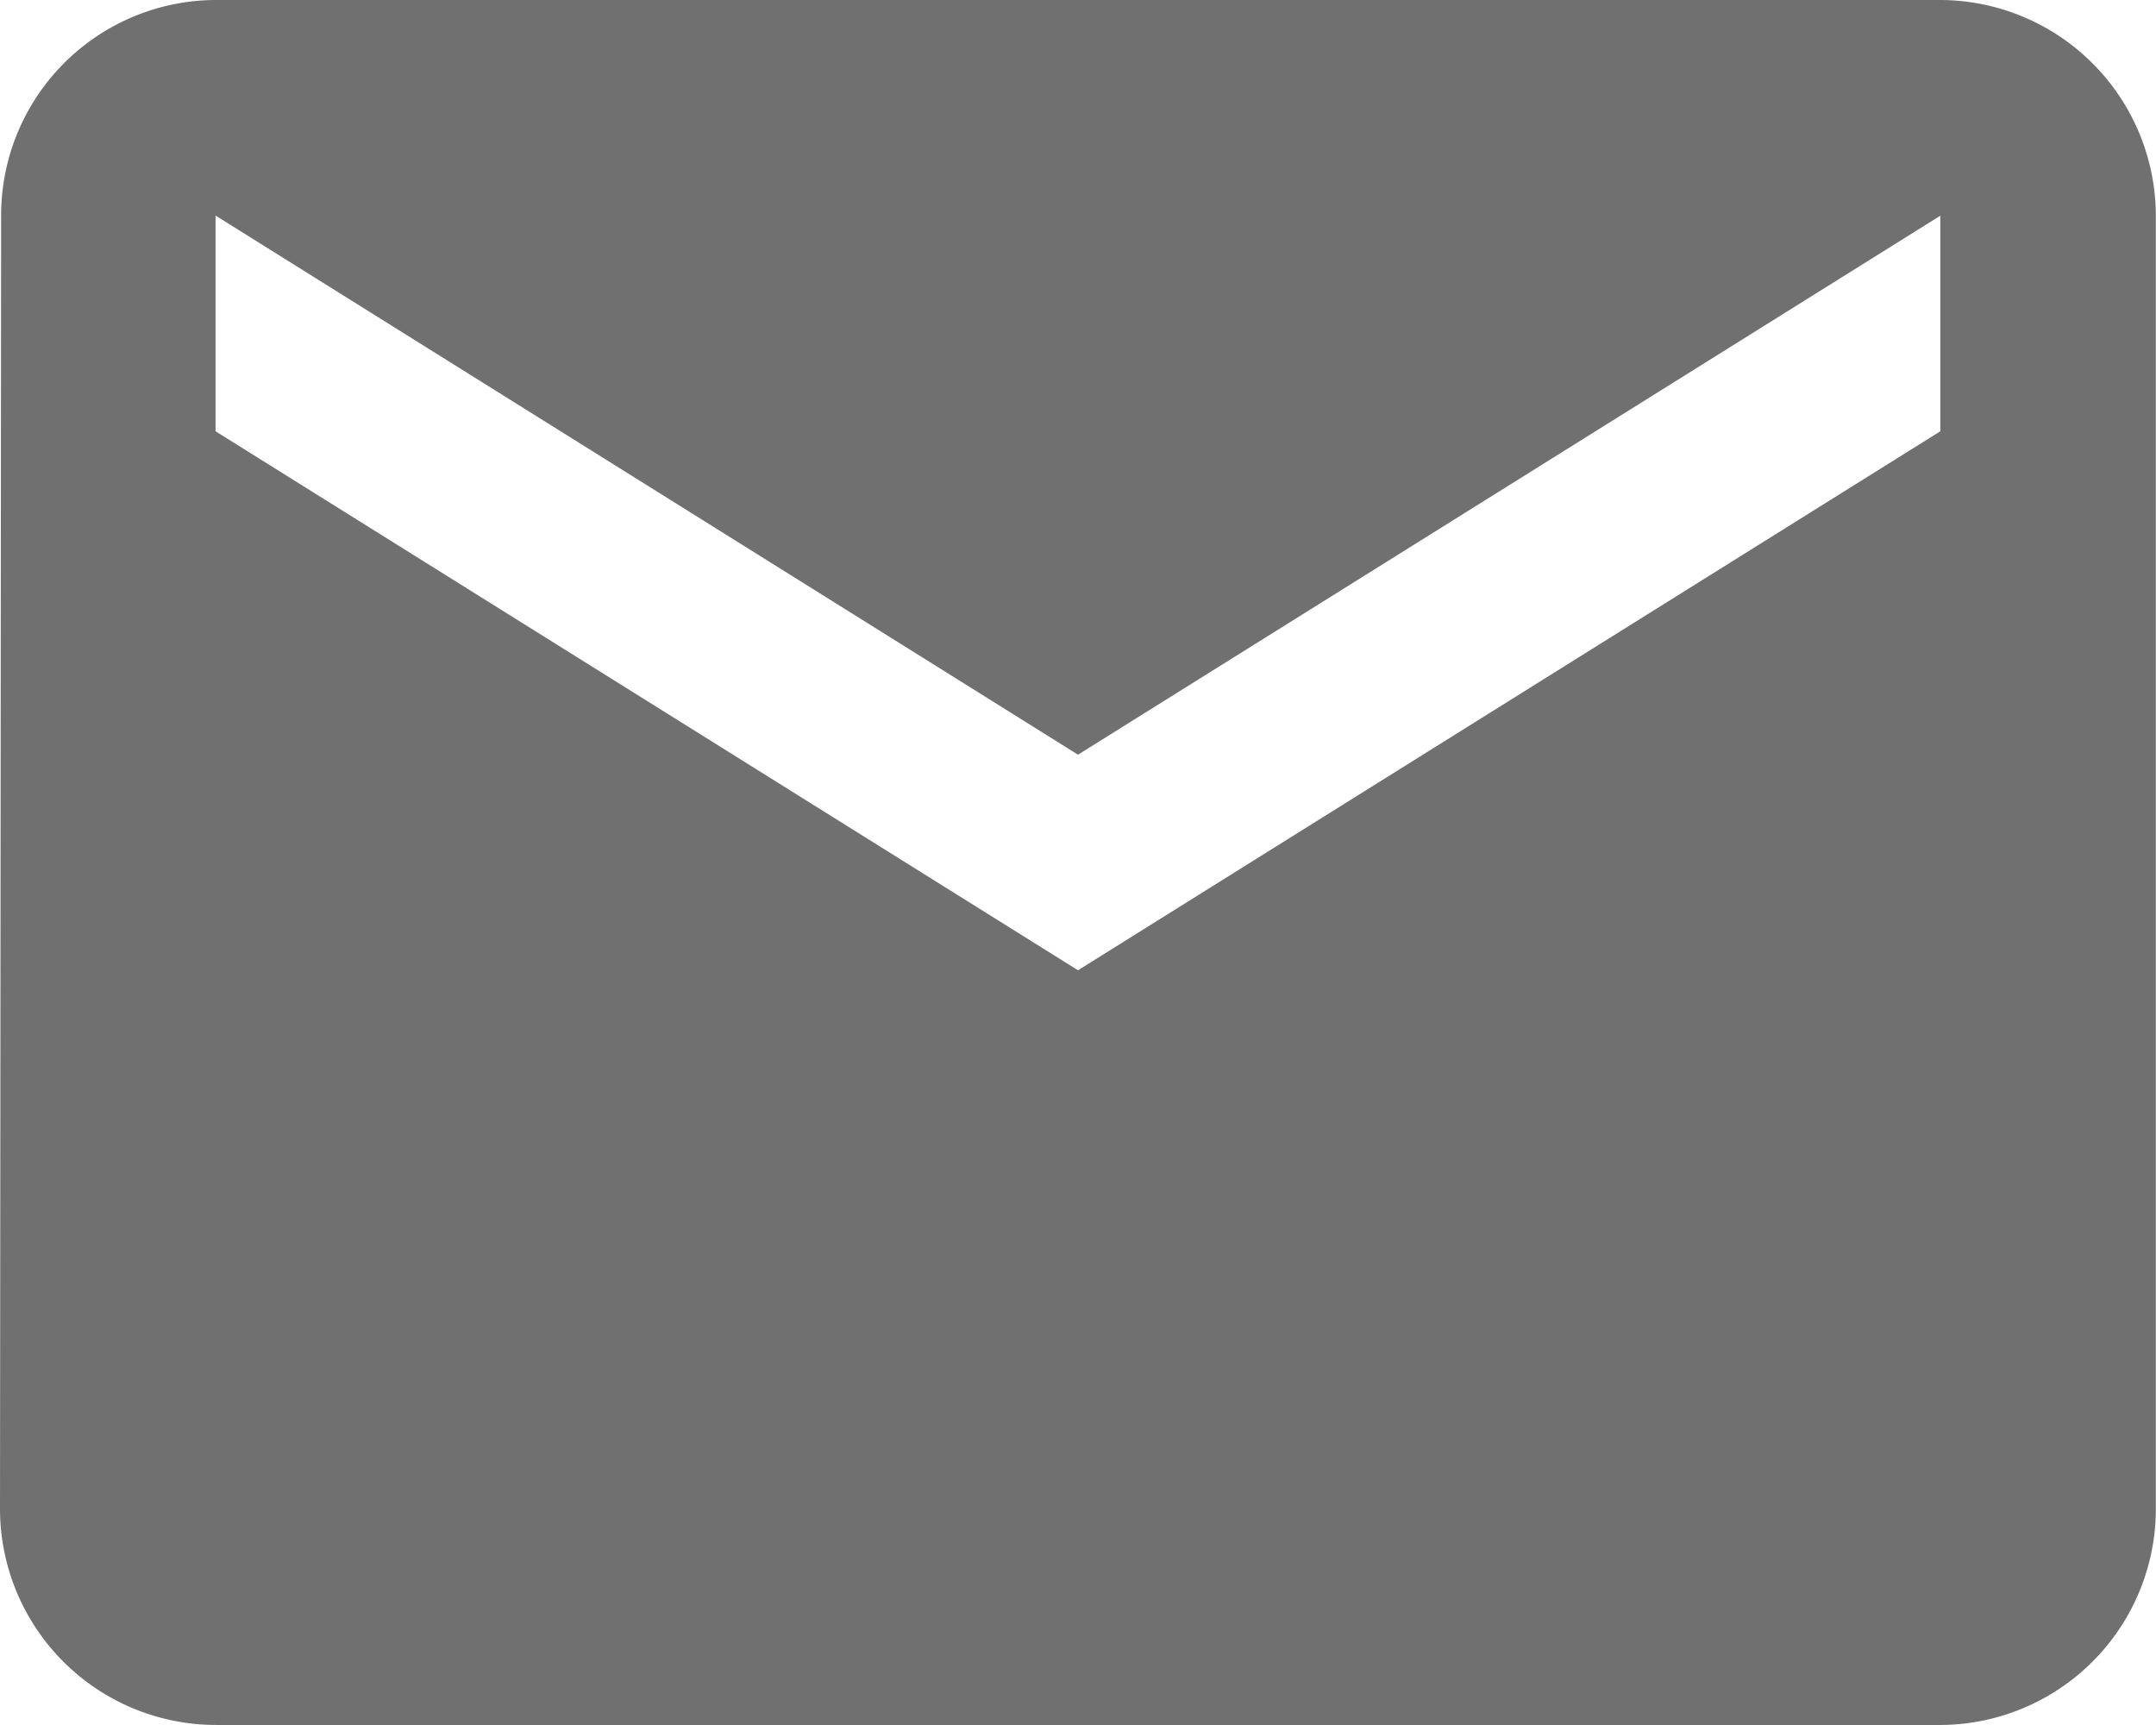 <svg xmlns="http://www.w3.org/2000/svg" width="15.414" height="12.331" viewBox="0 0 15.414 12.331">
  <path id="ic_email_24px" d="M15.872,4H3.541A1.539,1.539,0,0,0,2.008,5.541L2,14.79a1.546,1.546,0,0,0,1.541,1.541H15.872a1.546,1.546,0,0,0,1.541-1.541V5.541A1.546,1.546,0,0,0,15.872,4Zm0,3.083L9.707,10.936,3.541,7.083V5.541L9.707,9.395l6.165-3.853Z" transform="translate(-2 -4)" fill="#707070"/>
</svg>
